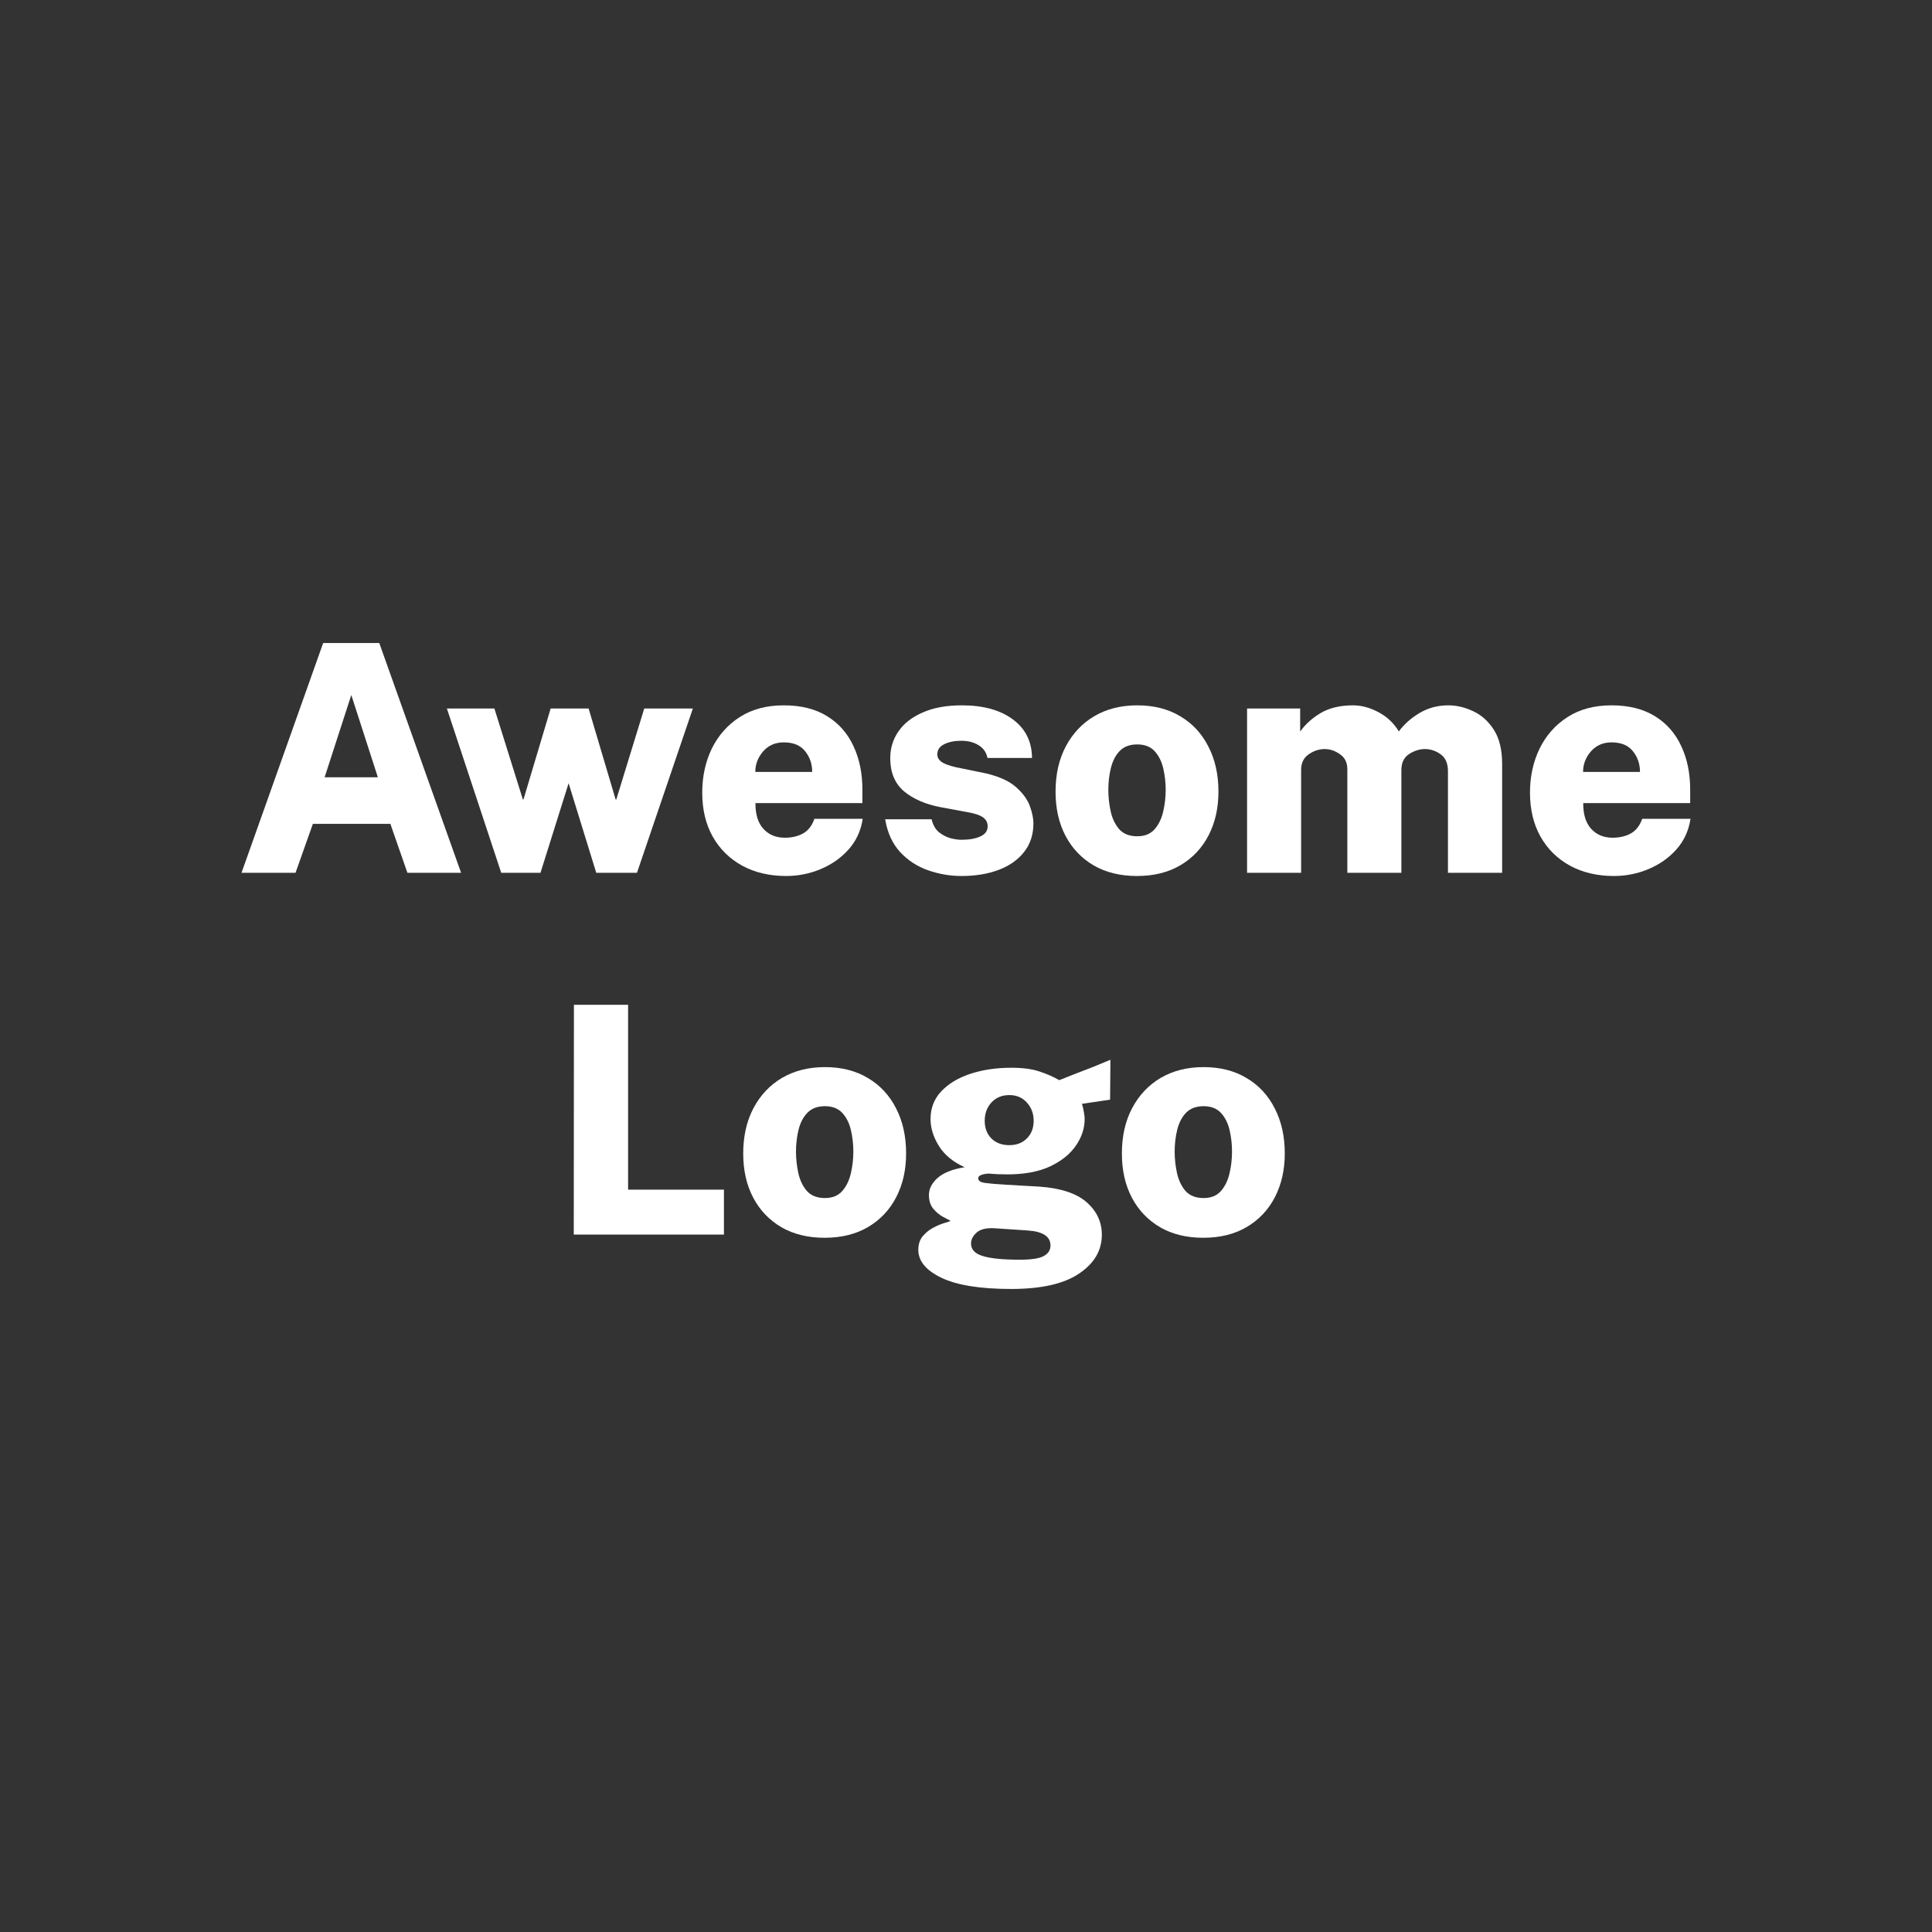 <svg width="48" height="48" viewBox="0 0 48 48" fill="none" xmlns="http://www.w3.org/2000/svg">
<rect x="0" y="0" width="48" height="48" fill="#333333" stroke="none"/>
<path d="M6 21.685L8.029 15.976H9.423L11.456 21.685H10.122L9.699 20.469H7.773L7.342 21.685H6ZM8.065 19.312H9.388L8.728 17.267L8.065 19.312Z" fill="white"/>
<path d="M12.453 21.685L11.103 17.603H12.283L12.99 19.861H13.006L13.681 17.603H14.624L15.296 19.865H15.311L16.006 17.603H17.214L15.825 21.685H14.814L14.127 19.459L13.428 21.685H12.453Z" fill="white"/>
<path d="M19.535 21.764C19.119 21.764 18.755 21.679 18.441 21.508C18.128 21.337 17.883 21.096 17.707 20.785C17.533 20.475 17.447 20.11 17.447 19.692C17.447 19.294 17.525 18.931 17.683 18.602C17.844 18.273 18.076 18.011 18.378 17.816C18.681 17.621 19.046 17.524 19.472 17.524C19.904 17.524 20.264 17.615 20.554 17.796C20.843 17.975 21.06 18.223 21.205 18.539C21.352 18.852 21.426 19.211 21.426 19.616V19.952H18.769C18.767 20.231 18.832 20.444 18.966 20.592C19.101 20.739 19.278 20.813 19.5 20.813C19.668 20.813 19.817 20.779 19.946 20.71C20.077 20.639 20.173 20.517 20.234 20.343H21.434C21.389 20.64 21.271 20.896 21.079 21.109C20.889 21.32 20.658 21.481 20.384 21.595C20.11 21.708 19.827 21.764 19.535 21.764ZM18.765 19.178H20.179C20.179 18.978 20.119 18.806 20.001 18.661C19.885 18.516 19.709 18.444 19.472 18.444C19.261 18.444 19.09 18.519 18.959 18.669C18.83 18.819 18.765 18.989 18.765 19.178Z" fill="white"/>
<path d="M23.891 21.764C23.606 21.764 23.329 21.717 23.058 21.622C22.787 21.527 22.555 21.376 22.363 21.168C22.171 20.96 22.047 20.689 21.992 20.355H23.145C23.179 20.494 23.239 20.601 23.326 20.675C23.416 20.746 23.512 20.796 23.614 20.825C23.717 20.851 23.806 20.864 23.883 20.864C24.078 20.864 24.235 20.837 24.357 20.781C24.478 20.726 24.538 20.642 24.538 20.529C24.538 20.436 24.5 20.363 24.424 20.308C24.347 20.252 24.217 20.209 24.033 20.177L23.373 20.055C22.997 19.984 22.694 19.853 22.465 19.664C22.236 19.472 22.121 19.201 22.118 18.851C22.115 18.601 22.182 18.375 22.319 18.175C22.456 17.975 22.657 17.817 22.923 17.702C23.189 17.583 23.514 17.524 23.898 17.524C24.43 17.524 24.853 17.641 25.166 17.875C25.479 18.107 25.637 18.425 25.64 18.831H24.534C24.505 18.691 24.432 18.586 24.313 18.515C24.195 18.441 24.051 18.404 23.883 18.404C23.714 18.404 23.572 18.433 23.456 18.491C23.343 18.547 23.287 18.631 23.287 18.744C23.287 18.831 23.337 18.902 23.437 18.957C23.537 19.01 23.696 19.056 23.914 19.095L24.511 19.218C24.837 19.297 25.083 19.411 25.249 19.561C25.417 19.711 25.53 19.868 25.588 20.031C25.646 20.194 25.675 20.335 25.675 20.453C25.675 20.735 25.598 20.973 25.442 21.168C25.29 21.363 25.078 21.512 24.807 21.614C24.538 21.714 24.233 21.764 23.891 21.764Z" fill="white"/>
<path d="M28.247 21.764C27.836 21.764 27.479 21.677 27.177 21.504C26.874 21.327 26.64 21.083 26.474 20.769C26.308 20.456 26.225 20.089 26.225 19.668C26.225 19.241 26.309 18.868 26.478 18.547C26.649 18.223 26.886 17.971 27.188 17.793C27.494 17.613 27.849 17.524 28.254 17.524C28.668 17.524 29.024 17.615 29.324 17.796C29.627 17.975 29.86 18.227 30.023 18.55C30.189 18.872 30.272 19.244 30.272 19.668C30.272 20.076 30.19 20.438 30.027 20.754C29.864 21.069 29.631 21.317 29.328 21.496C29.026 21.675 28.665 21.764 28.247 21.764ZM28.254 20.777C28.436 20.777 28.578 20.721 28.681 20.608C28.784 20.492 28.856 20.346 28.898 20.169C28.94 19.99 28.961 19.809 28.961 19.624C28.961 19.443 28.941 19.267 28.902 19.095C28.862 18.922 28.791 18.778 28.689 18.665C28.586 18.552 28.441 18.495 28.254 18.495C28.067 18.495 27.922 18.55 27.816 18.661C27.713 18.769 27.641 18.91 27.599 19.084C27.557 19.255 27.536 19.435 27.536 19.624C27.536 19.803 27.556 19.982 27.595 20.161C27.635 20.338 27.706 20.485 27.808 20.604C27.914 20.719 28.062 20.777 28.254 20.777Z" fill="white"/>
<path d="M30.983 21.685V17.603H32.302V18.175C32.431 17.994 32.602 17.84 32.815 17.713C33.031 17.587 33.298 17.524 33.617 17.524C33.822 17.524 34.03 17.579 34.24 17.69C34.454 17.8 34.625 17.961 34.754 18.172C34.885 17.992 35.058 17.84 35.271 17.713C35.484 17.587 35.722 17.524 35.986 17.524C36.191 17.524 36.396 17.573 36.601 17.67C36.807 17.765 36.978 17.919 37.115 18.132C37.252 18.345 37.32 18.628 37.32 18.981V21.685H35.974V19.159C35.974 18.966 35.913 18.827 35.792 18.74C35.671 18.653 35.541 18.61 35.401 18.61C35.267 18.61 35.135 18.652 35.006 18.736C34.88 18.82 34.817 18.951 34.817 19.127V21.685H33.474V19.107C33.474 18.947 33.414 18.824 33.293 18.74C33.172 18.653 33.044 18.61 32.91 18.61C32.773 18.61 32.641 18.653 32.515 18.74C32.389 18.827 32.326 18.956 32.326 19.127V21.685H30.983Z" fill="white"/>
<path d="M40.101 21.764C39.685 21.764 39.321 21.679 39.007 21.508C38.694 21.337 38.449 21.096 38.273 20.785C38.099 20.475 38.012 20.11 38.012 19.692C38.012 19.294 38.091 18.931 38.249 18.602C38.41 18.273 38.641 18.011 38.944 17.816C39.247 17.621 39.611 17.524 40.038 17.524C40.469 17.524 40.83 17.615 41.12 17.796C41.409 17.975 41.626 18.223 41.771 18.539C41.918 18.852 41.992 19.211 41.992 19.616V19.952H39.335C39.332 20.231 39.398 20.444 39.532 20.592C39.667 20.739 39.844 20.813 40.065 20.813C40.234 20.813 40.383 20.779 40.511 20.71C40.643 20.639 40.739 20.517 40.8 20.343H42C41.955 20.64 41.837 20.896 41.645 21.109C41.455 21.32 41.224 21.481 40.95 21.595C40.676 21.708 40.393 21.764 40.101 21.764ZM39.331 19.178H40.745C40.745 18.978 40.685 18.806 40.567 18.661C40.451 18.516 40.275 18.444 40.038 18.444C39.827 18.444 39.656 18.519 39.525 18.669C39.395 18.819 39.331 18.989 39.331 19.178Z" fill="white"/>
<path d="M14.255 30.673L14.259 24.964H15.605V29.556H17.986V30.673H14.255Z" fill="white"/>
<path d="M20.487 30.752C20.076 30.752 19.72 30.666 19.417 30.492C19.114 30.315 18.88 30.071 18.714 29.757C18.548 29.444 18.465 29.077 18.465 28.656C18.465 28.23 18.55 27.856 18.718 27.535C18.889 27.211 19.126 26.959 19.429 26.78C19.734 26.602 20.09 26.512 20.495 26.512C20.908 26.512 21.265 26.603 21.565 26.785C21.867 26.963 22.1 27.215 22.264 27.539C22.429 27.86 22.512 28.232 22.512 28.656C22.512 29.064 22.431 29.426 22.267 29.742C22.104 30.058 21.871 30.305 21.569 30.484C21.266 30.663 20.905 30.752 20.487 30.752ZM20.495 29.765C20.676 29.765 20.819 29.709 20.921 29.596C21.024 29.48 21.096 29.334 21.138 29.157C21.18 28.978 21.201 28.797 21.201 28.613C21.201 28.431 21.182 28.255 21.142 28.083C21.103 27.91 21.032 27.766 20.929 27.653C20.826 27.54 20.682 27.483 20.495 27.483C20.308 27.483 20.162 27.539 20.057 27.649C19.954 27.757 19.881 27.898 19.839 28.072C19.797 28.243 19.776 28.423 19.776 28.613C19.776 28.791 19.796 28.97 19.835 29.149C19.875 29.326 19.946 29.473 20.049 29.592C20.154 29.707 20.303 29.765 20.495 29.765Z" fill="white"/>
<path d="M25.12 32.024C24.354 32.024 23.778 31.931 23.391 31.747C23.007 31.563 22.815 31.331 22.815 31.052C22.815 30.916 22.852 30.802 22.925 30.713C23.002 30.623 23.09 30.552 23.19 30.5C23.29 30.447 23.382 30.409 23.466 30.385C23.55 30.359 23.602 30.342 23.62 30.334C23.578 30.313 23.514 30.279 23.427 30.231C23.34 30.184 23.259 30.117 23.186 30.03C23.115 29.943 23.079 29.83 23.079 29.69C23.079 29.535 23.152 29.393 23.296 29.264C23.444 29.135 23.668 29.047 23.968 28.999C23.683 28.873 23.47 28.698 23.328 28.474C23.188 28.248 23.119 28.024 23.119 27.803C23.119 27.532 23.208 27.302 23.387 27.112C23.566 26.923 23.807 26.778 24.11 26.678C24.415 26.578 24.753 26.528 25.124 26.528C25.409 26.528 25.64 26.558 25.819 26.619C25.998 26.677 26.164 26.749 26.317 26.836C26.409 26.799 26.529 26.752 26.676 26.694C26.826 26.636 26.983 26.575 27.146 26.512C27.309 26.446 27.456 26.386 27.588 26.33L27.58 27.321L26.881 27.424C26.902 27.49 26.918 27.56 26.929 27.633C26.942 27.704 26.948 27.76 26.948 27.799C26.948 28.031 26.876 28.252 26.731 28.462C26.587 28.673 26.372 28.845 26.088 28.98C25.803 29.111 25.452 29.177 25.034 29.177C24.978 29.177 24.901 29.176 24.801 29.173C24.701 29.168 24.62 29.163 24.56 29.157C24.462 29.165 24.395 29.18 24.358 29.201C24.322 29.219 24.303 29.244 24.303 29.276C24.303 29.336 24.361 29.374 24.477 29.39C24.595 29.406 24.765 29.421 24.986 29.434C25.065 29.436 25.178 29.443 25.326 29.453C25.476 29.461 25.64 29.471 25.819 29.481C26.351 29.518 26.743 29.647 26.996 29.868C27.248 30.089 27.375 30.359 27.375 30.677C27.375 31.067 27.187 31.388 26.81 31.641C26.436 31.896 25.873 32.024 25.12 32.024ZM25.077 28.451C25.256 28.451 25.401 28.395 25.511 28.285C25.624 28.174 25.681 28.028 25.681 27.846C25.681 27.665 25.624 27.514 25.511 27.392C25.401 27.269 25.256 27.207 25.077 27.207C24.893 27.207 24.744 27.269 24.631 27.392C24.52 27.514 24.465 27.665 24.465 27.846C24.465 28.026 24.52 28.172 24.631 28.285C24.741 28.395 24.89 28.451 25.077 28.451ZM25.334 31.297C25.628 31.297 25.83 31.266 25.938 31.202C26.046 31.142 26.099 31.055 26.099 30.942C26.099 30.721 25.911 30.597 25.535 30.571L24.698 30.515C24.498 30.505 24.352 30.542 24.26 30.626C24.17 30.708 24.125 30.797 24.125 30.895C24.125 31.044 24.223 31.148 24.418 31.206C24.612 31.267 24.918 31.297 25.334 31.297Z" fill="white"/>
<path d="M29.895 30.752C29.484 30.752 29.127 30.666 28.825 30.492C28.522 30.315 28.288 30.071 28.122 29.757C27.956 29.444 27.873 29.077 27.873 28.656C27.873 28.23 27.957 27.856 28.126 27.535C28.297 27.211 28.534 26.959 28.837 26.78C29.142 26.602 29.497 26.512 29.902 26.512C30.316 26.512 30.672 26.603 30.973 26.785C31.275 26.963 31.508 27.215 31.671 27.539C31.837 27.86 31.92 28.232 31.92 28.656C31.92 29.064 31.838 29.426 31.675 29.742C31.512 30.058 31.279 30.305 30.976 30.484C30.674 30.663 30.313 30.752 29.895 30.752ZM29.902 29.765C30.084 29.765 30.226 29.709 30.329 29.596C30.432 29.48 30.504 29.334 30.546 29.157C30.588 28.978 30.609 28.797 30.609 28.613C30.609 28.431 30.59 28.255 30.55 28.083C30.511 27.91 30.439 27.766 30.337 27.653C30.234 27.54 30.089 27.483 29.902 27.483C29.716 27.483 29.57 27.539 29.464 27.649C29.362 27.757 29.289 27.898 29.247 28.072C29.205 28.243 29.184 28.423 29.184 28.613C29.184 28.791 29.204 28.97 29.243 29.149C29.283 29.326 29.354 29.473 29.456 29.592C29.562 29.707 29.71 29.765 29.902 29.765Z" fill="white"/>
</svg>
